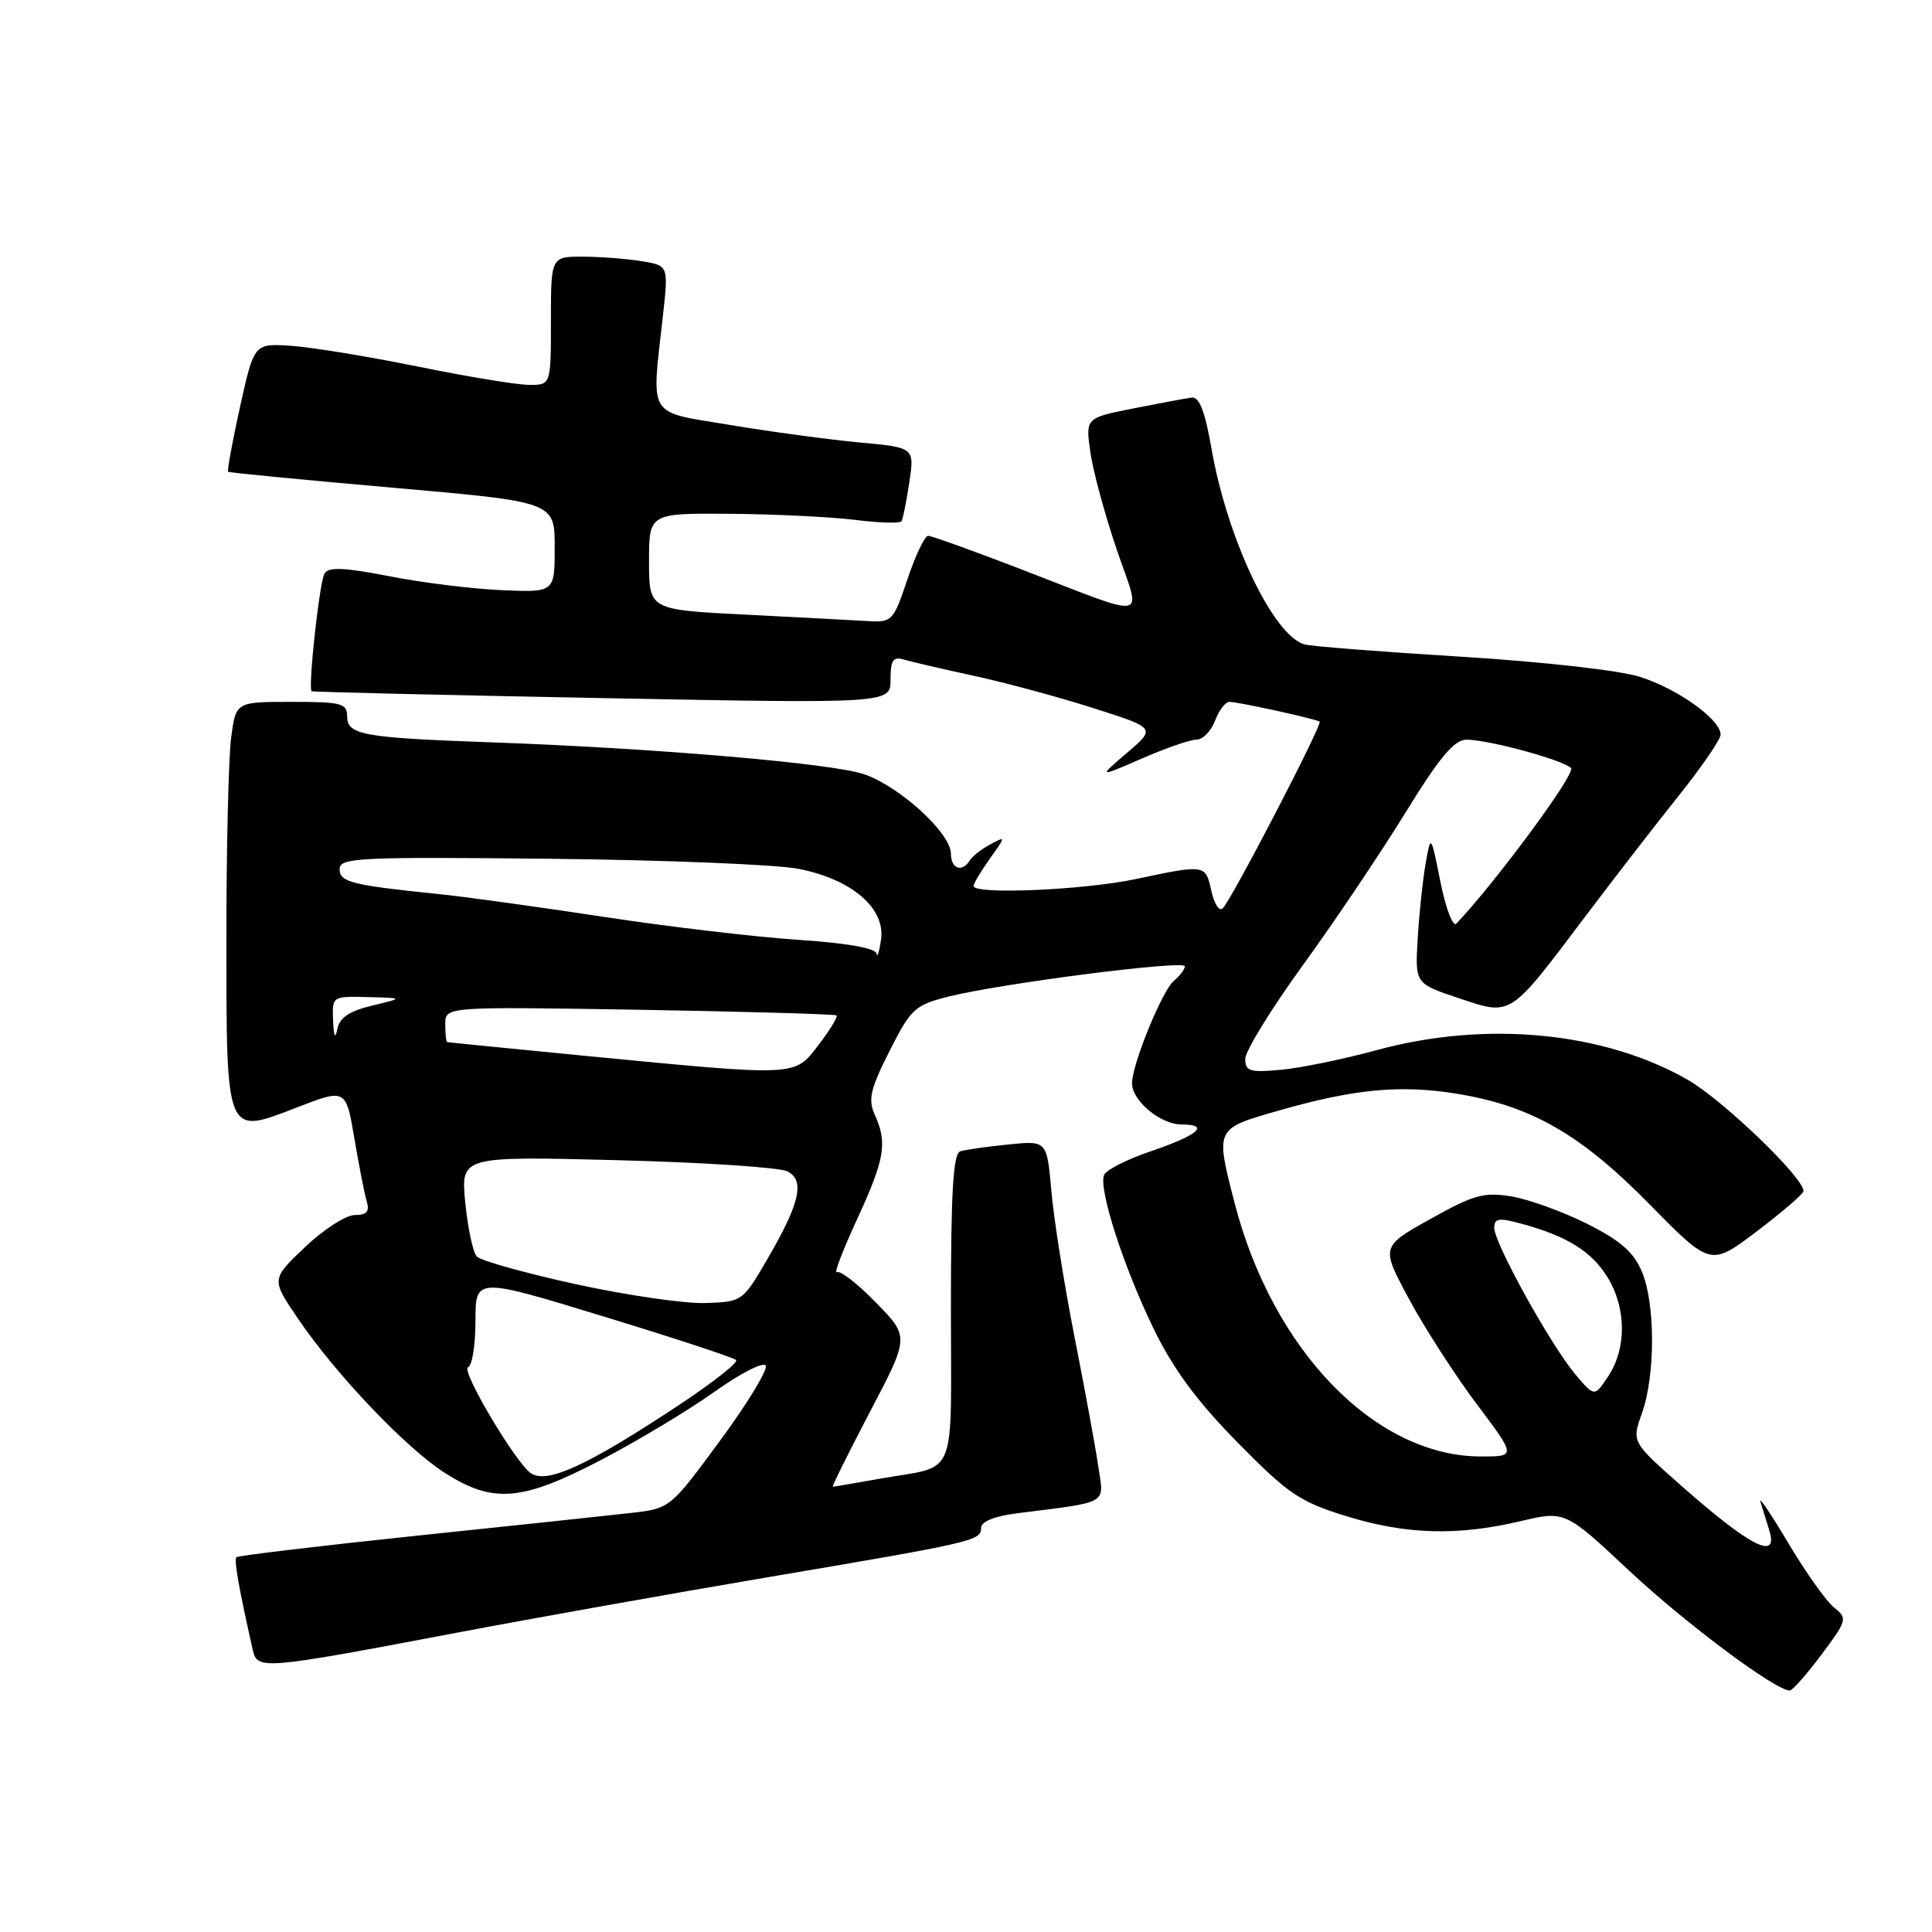 <?xml version="1.0" encoding="UTF-8" standalone="no"?>
<!DOCTYPE svg PUBLIC "-//W3C//DTD SVG 1.1//EN" "http://www.w3.org/Graphics/SVG/1.1/DTD/svg11.dtd" >
<svg xmlns="http://www.w3.org/2000/svg" xmlns:xlink="http://www.w3.org/1999/xlink" version="1.1" viewBox="0 0 256 256">
 <g >
 <path fill="currentColor"
d=" M 241.35 219.25 C 244.76 214.68 244.83 214.44 243.02 213.00 C 241.99 212.18 239.27 208.35 236.98 204.50 C 234.69 200.65 233.02 198.18 233.27 199.00 C 233.52 199.82 234.04 201.51 234.43 202.75 C 235.73 206.89 231.95 204.97 222.68 196.78 C 216.21 191.06 216.21 191.06 217.56 187.28 C 219.35 182.28 219.35 172.78 217.57 168.52 C 216.49 165.93 214.73 164.39 210.32 162.17 C 207.12 160.56 202.61 158.93 200.30 158.54 C 196.63 157.93 195.29 158.30 189.54 161.52 C 182.96 165.19 182.96 165.19 186.73 172.18 C 188.80 176.02 192.84 182.28 195.70 186.08 C 200.90 193.00 200.90 193.00 196.20 192.99 C 182.22 192.96 168.62 178.93 163.58 159.36 C 161.04 149.50 161.01 149.58 169.25 147.21 C 179.36 144.30 185.48 143.71 192.95 144.91 C 202.87 146.51 209.42 150.26 218.58 159.58 C 226.66 167.80 226.66 167.80 232.80 163.15 C 236.18 160.59 238.95 158.20 238.97 157.83 C 239.05 156.09 228.28 145.74 223.62 143.07 C 212.49 136.70 196.88 135.21 182.41 139.15 C 178.06 140.34 172.36 141.51 169.75 141.75 C 165.61 142.14 165.00 141.95 165.00 140.31 C 165.00 139.27 168.42 133.72 172.59 127.96 C 176.77 122.21 182.88 113.11 186.19 107.75 C 190.79 100.27 192.70 98.00 194.35 98.01 C 197.29 98.03 207.09 100.69 208.17 101.77 C 208.85 102.45 198.28 116.78 192.98 122.38 C 192.52 122.86 191.57 120.38 190.87 116.88 C 189.59 110.50 189.59 110.50 188.89 114.50 C 188.51 116.70 188.04 121.16 187.85 124.42 C 187.50 130.33 187.50 130.33 193.31 132.27 C 200.33 134.61 199.93 134.87 210.01 121.50 C 213.74 116.55 219.31 109.35 222.39 105.50 C 225.47 101.65 227.99 97.98 227.99 97.34 C 228.00 95.35 222.28 91.25 217.28 89.68 C 214.57 88.82 204.28 87.67 193.50 87.01 C 183.05 86.37 173.76 85.64 172.86 85.39 C 168.72 84.24 162.63 71.44 160.54 59.50 C 159.68 54.54 158.91 52.55 157.91 52.68 C 157.13 52.78 153.65 53.43 150.17 54.12 C 143.83 55.38 143.83 55.38 144.48 59.94 C 144.84 62.45 146.41 68.23 147.96 72.78 C 151.26 82.46 152.77 82.15 135.15 75.37 C 128.91 72.97 123.43 71.00 122.98 71.00 C 122.53 71.00 121.30 73.59 120.24 76.75 C 118.37 82.33 118.21 82.49 114.91 82.29 C 113.03 82.18 105.76 81.80 98.75 81.44 C 86.00 80.80 86.00 80.80 86.00 74.40 C 86.00 68.00 86.00 68.00 96.75 68.08 C 102.66 68.13 110.11 68.49 113.31 68.89 C 116.50 69.29 119.27 69.37 119.46 69.06 C 119.65 68.75 120.11 66.43 120.49 63.90 C 121.18 59.30 121.18 59.30 113.89 58.63 C 109.88 58.25 102.19 57.22 96.80 56.32 C 85.62 54.46 86.31 55.58 87.84 41.85 C 88.58 35.19 88.58 35.19 85.04 34.61 C 83.09 34.29 79.59 34.02 77.25 34.01 C 73.00 34.00 73.00 34.00 73.00 42.50 C 73.00 51.00 73.00 51.00 70.14 51.00 C 68.56 51.00 61.91 49.91 55.36 48.57 C 48.81 47.24 41.25 46.00 38.56 45.82 C 33.67 45.50 33.67 45.50 31.81 53.89 C 30.79 58.51 30.08 62.39 30.23 62.51 C 30.38 62.64 40.17 63.58 52.00 64.62 C 73.50 66.50 73.50 66.50 73.50 72.50 C 73.50 78.50 73.50 78.50 66.50 78.20 C 62.65 78.04 55.95 77.21 51.62 76.36 C 45.63 75.19 43.56 75.10 43.00 75.99 C 42.34 77.06 40.79 91.17 41.29 91.59 C 41.41 91.69 58.71 92.10 79.75 92.50 C 118.00 93.23 118.00 93.23 118.00 90.05 C 118.00 87.48 118.34 86.97 119.75 87.39 C 120.71 87.68 124.88 88.65 129.00 89.54 C 133.12 90.43 140.25 92.35 144.84 93.82 C 153.18 96.47 153.18 96.47 149.34 99.75 C 145.50 103.03 145.50 103.03 151.28 100.52 C 154.46 99.13 157.73 98.00 158.55 98.00 C 159.38 98.00 160.48 96.88 161.00 95.50 C 161.52 94.12 162.38 93.00 162.90 93.00 C 164.07 93.00 174.36 95.26 174.86 95.62 C 175.28 95.93 163.27 119.07 162.03 120.35 C 161.57 120.82 160.90 119.80 160.52 118.10 C 159.74 114.52 159.75 114.52 150.50 116.48 C 143.61 117.94 129.00 118.57 129.00 117.40 C 129.00 117.08 129.97 115.45 131.15 113.79 C 133.30 110.77 133.30 110.77 131.21 111.89 C 130.05 112.51 128.83 113.46 128.50 114.01 C 127.48 115.65 126.00 115.13 126.00 113.11 C 126.00 110.42 119.26 104.24 114.53 102.60 C 110.36 101.15 86.78 99.13 65.00 98.36 C 48.16 97.76 46.00 97.38 46.00 94.95 C 46.00 93.19 45.28 93.00 38.64 93.00 C 31.27 93.00 31.27 93.00 30.64 97.64 C 30.29 100.19 30.00 112.03 30.00 123.95 C 30.00 150.77 29.85 150.41 39.27 146.77 C 45.84 144.23 45.84 144.23 46.96 150.87 C 47.58 154.52 48.32 158.29 48.61 159.25 C 48.99 160.53 48.57 161.00 47.01 161.00 C 45.84 161.00 42.87 162.91 40.41 165.25 C 35.94 169.50 35.94 169.50 39.43 174.65 C 44.46 182.07 53.80 191.89 58.95 195.17 C 65.37 199.26 69.16 198.94 79.72 193.41 C 84.54 190.89 91.28 186.84 94.68 184.41 C 98.09 181.98 101.14 180.42 101.46 180.94 C 101.78 181.46 99.07 185.93 95.42 190.88 C 88.81 199.86 88.79 199.88 83.65 200.47 C 80.82 200.79 67.97 202.16 55.11 203.50 C 42.24 204.85 31.54 206.13 31.32 206.34 C 30.98 206.68 31.67 210.55 33.50 218.66 C 34.10 221.29 34.83 221.22 60.50 216.35 C 70.40 214.47 88.91 211.17 101.63 209.01 C 129.16 204.35 130.00 204.16 130.00 202.45 C 130.00 201.62 131.77 200.90 134.75 200.52 C 147.16 198.94 146.29 199.45 145.51 194.19 C 145.13 191.61 143.71 183.88 142.35 177.00 C 141.00 170.12 139.63 161.49 139.31 157.81 C 138.72 151.13 138.72 151.13 133.61 151.65 C 130.80 151.93 127.94 152.34 127.25 152.55 C 126.30 152.84 126.00 157.90 126.00 173.40 C 126.00 196.54 127.03 194.08 116.57 195.94 C 113.30 196.52 110.51 197.00 110.35 197.00 C 110.20 197.00 112.42 192.53 115.28 187.06 C 120.50 177.13 120.50 177.13 116.08 172.61 C 113.66 170.12 111.32 168.30 110.89 168.57 C 110.46 168.84 111.66 165.70 113.55 161.59 C 117.25 153.59 117.61 151.44 115.91 147.70 C 115.00 145.70 115.32 144.31 117.86 139.28 C 120.70 133.66 121.21 133.18 125.70 132.05 C 132.56 130.32 157.00 127.18 157.00 128.04 C 157.00 128.43 156.34 129.30 155.54 129.97 C 154.00 131.25 150.00 141.04 150.00 143.54 C 150.00 145.86 153.77 149.00 156.56 149.00 C 160.41 149.00 158.78 150.41 152.43 152.57 C 149.30 153.63 146.54 155.04 146.29 155.70 C 145.56 157.59 148.86 167.80 152.83 176.00 C 155.45 181.40 158.58 185.64 163.99 191.14 C 170.69 197.96 172.24 199.00 178.36 200.89 C 186.30 203.34 193.08 203.54 201.44 201.57 C 207.38 200.17 207.38 200.17 215.90 208.15 C 223.38 215.14 235.25 224.00 237.15 224.00 C 237.51 224.00 239.40 221.86 241.35 219.25 Z  M 70.37 195.23 C 68.39 193.95 61.00 181.51 62.02 181.17 C 62.56 180.98 63.00 178.23 63.00 175.04 C 63.00 169.25 63.00 169.25 79.98 174.44 C 89.32 177.29 97.22 179.89 97.54 180.21 C 97.86 180.53 94.38 183.26 89.81 186.28 C 77.80 194.21 72.54 196.63 70.37 195.23 Z  M 208.72 182.08 C 205.45 178.19 198.00 164.73 198.00 162.71 C 198.00 161.40 198.59 161.32 201.75 162.19 C 207.72 163.83 210.94 165.86 213.04 169.30 C 215.50 173.33 215.54 178.67 213.13 182.31 C 211.28 185.12 211.28 185.12 208.72 182.08 Z  M 76.29 170.16 C 69.58 168.69 63.68 167.04 63.17 166.49 C 62.67 165.95 61.99 162.73 61.65 159.35 C 61.05 153.20 61.05 153.20 81.78 153.73 C 93.17 154.02 103.33 154.69 104.34 155.21 C 106.69 156.43 106.00 159.44 101.62 166.94 C 98.42 172.44 98.33 172.50 93.44 172.66 C 90.72 172.75 83.01 171.63 76.29 170.16 Z  M 78.00 139.95 C 67.83 138.96 59.39 138.12 59.25 138.08 C 59.11 138.04 59.00 136.96 59.00 135.69 C 59.00 133.38 59.00 133.38 84.75 133.80 C 98.91 134.04 110.66 134.38 110.85 134.55 C 111.04 134.73 109.98 136.47 108.48 138.43 C 105.25 142.67 105.86 142.64 78.00 139.95 Z  M 44.14 135.25 C 44.00 132.00 44.01 132.00 48.75 132.12 C 53.50 132.24 53.50 132.24 49.30 133.25 C 46.26 133.98 44.99 134.85 44.69 136.38 C 44.42 137.76 44.22 137.36 44.14 135.25 Z  M 116.15 126.36 C 116.06 125.64 112.22 124.96 105.75 124.53 C 100.11 124.16 88.53 122.79 80.00 121.49 C 71.47 120.19 61.80 118.85 58.50 118.51 C 46.58 117.29 45.00 116.90 45.00 115.16 C 45.00 113.65 47.43 113.53 72.75 113.79 C 88.01 113.95 102.90 114.55 105.83 115.13 C 112.88 116.51 117.35 120.36 116.74 124.52 C 116.50 126.16 116.23 126.99 116.15 126.36 Z "/>
</g>
</svg>